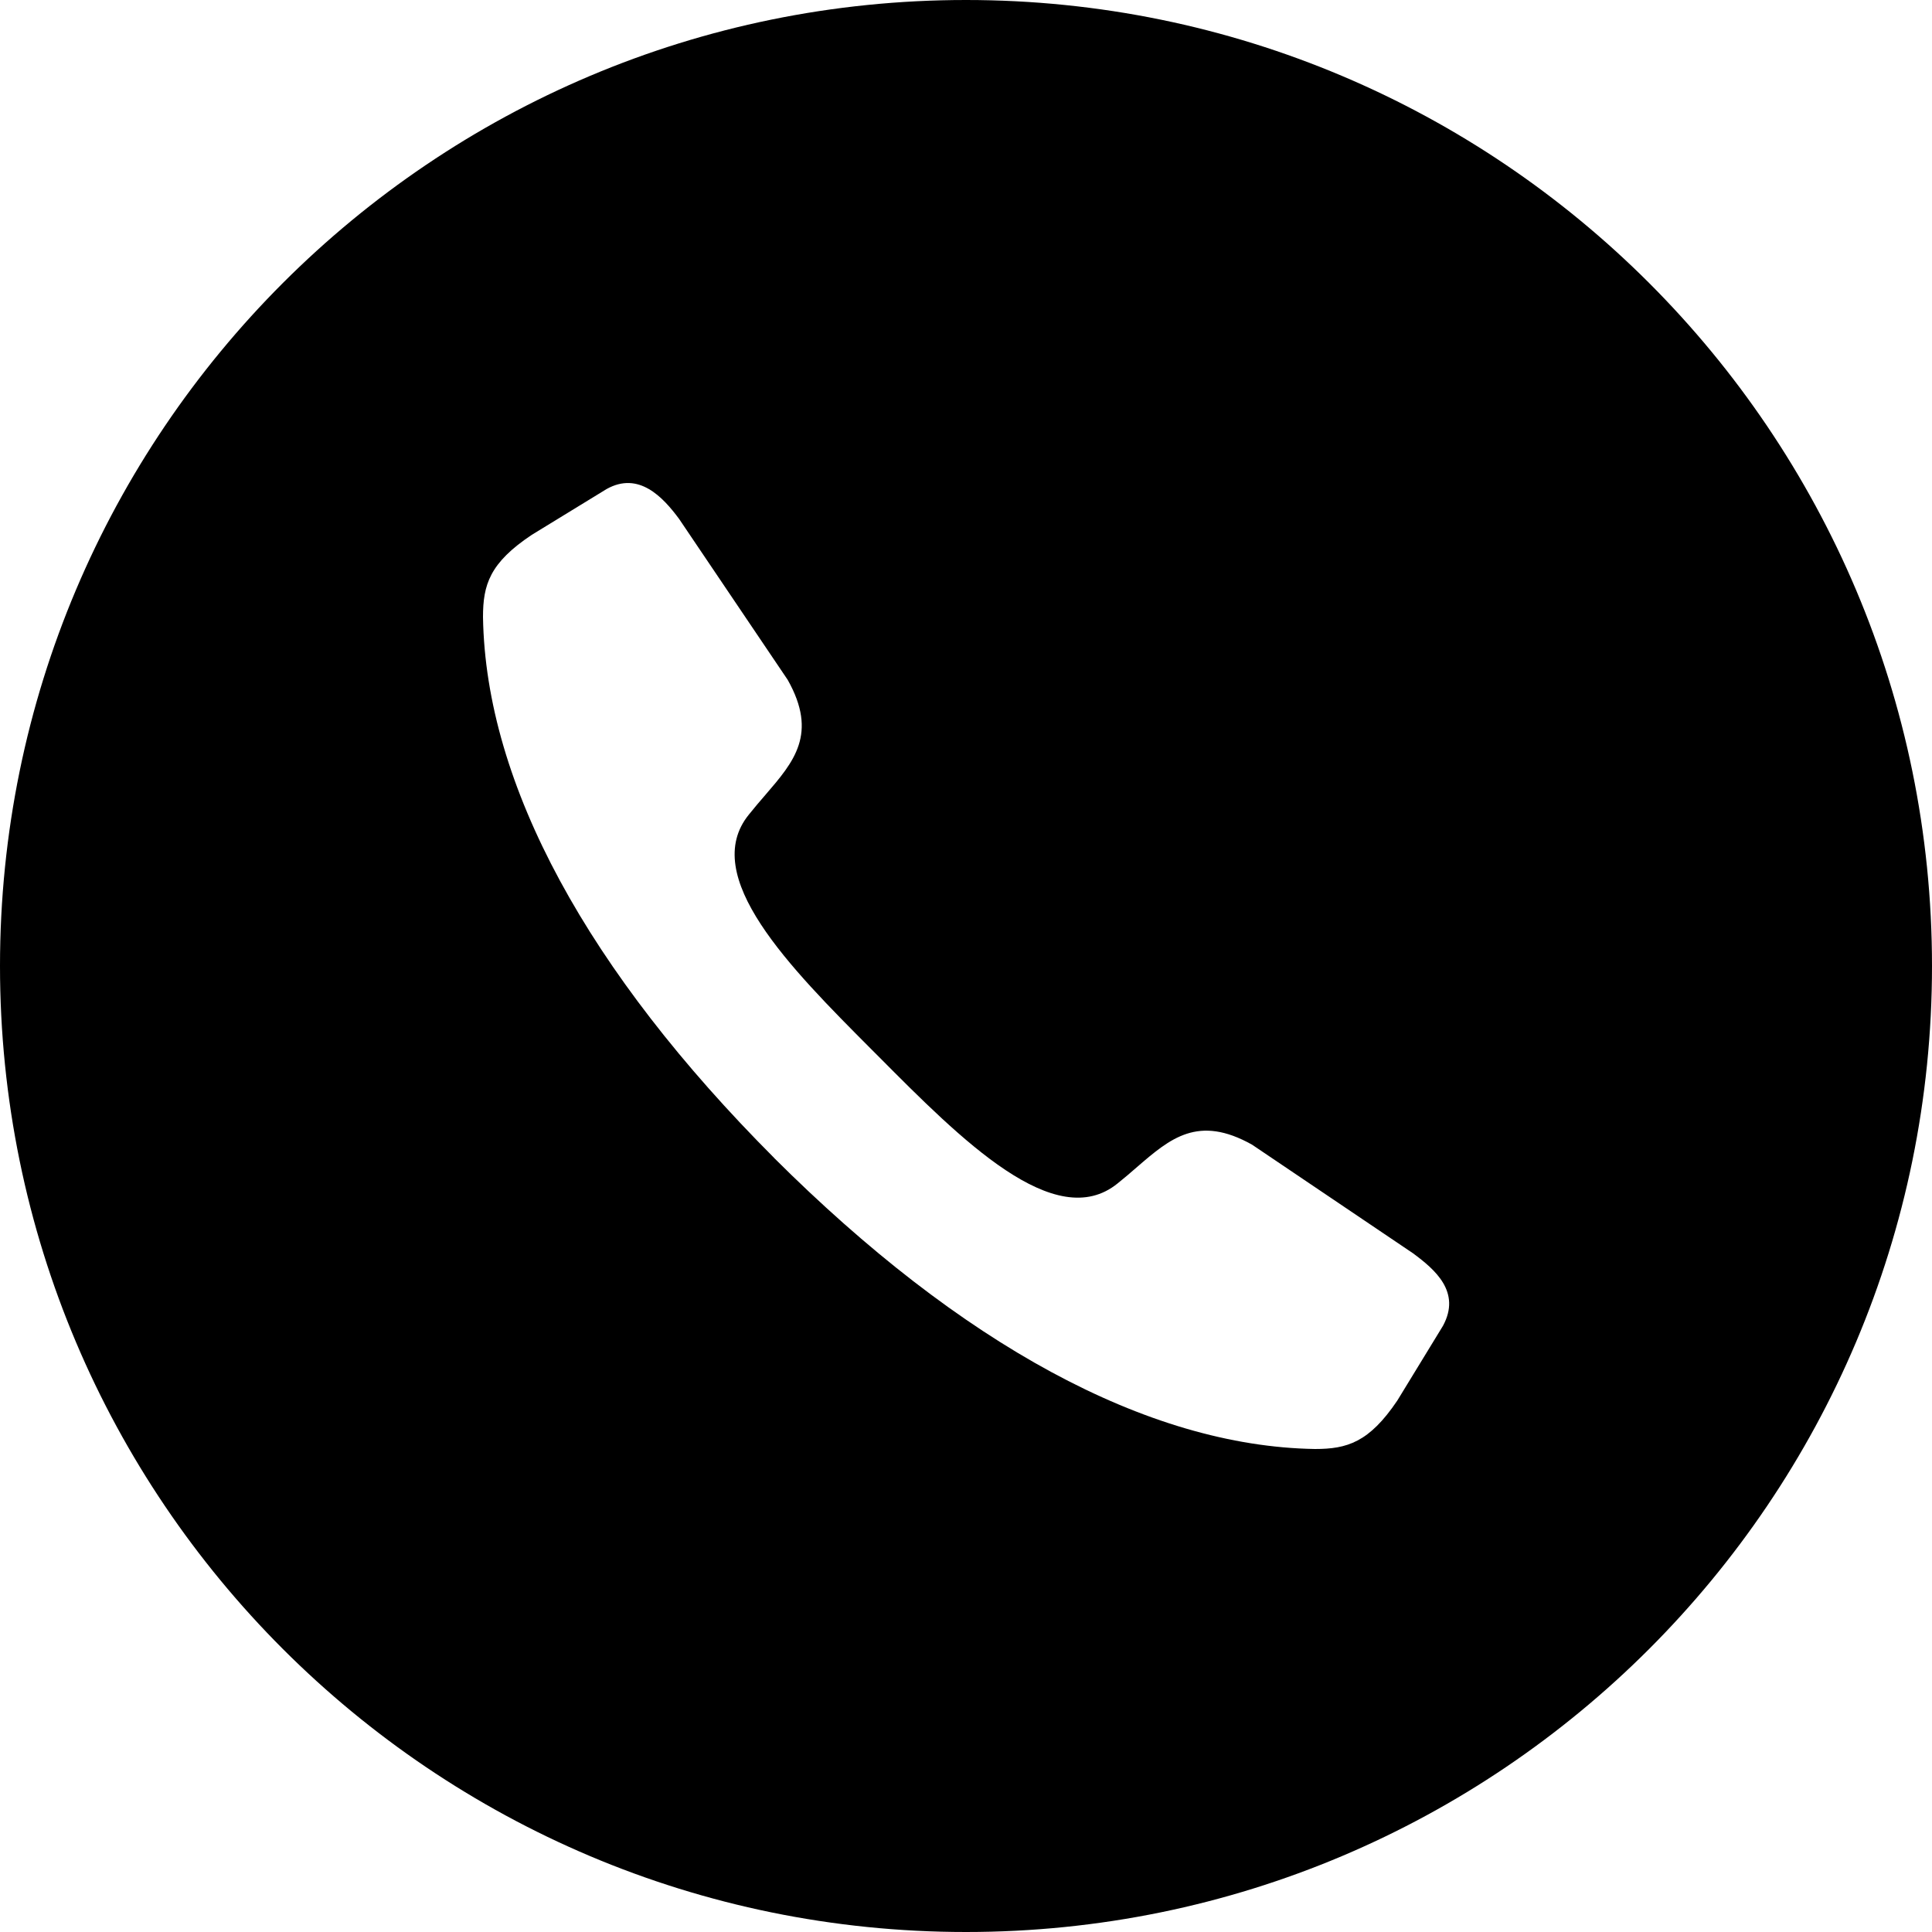 <svg width="22" height="22" viewBox="0 0 22 22" xmlns="http://www.w3.org/2000/svg">
    <path fill-rule="evenodd" clip-rule="evenodd" d="M22 11c0 6.075-4.925 11-11 11S0 17.075 0 11 4.925 0 11 0s11 4.925 11 11zM8.815 13.185C6.702 11.067 5.53 8.94 5.5 7.026c0-.366.075-.616.556-.936l.851-.521c.366-.205.641.09.826.34L8.97 7.742c.345.614.071.932-.253 1.308-.062.072-.126.146-.188.224-.572.7.467 1.745 1.394 2.675l.064.064.02.02c.936.942 2.008 2.02 2.719 1.443.078-.062.152-.126.223-.188.377-.325.695-.598 1.309-.253l1.833 1.237c.25.185.55.44.34.826l-.52.851c-.321.476-.572.551-.937.551-1.913-.03-4.041-1.202-6.16-3.315z"/>
</svg>
